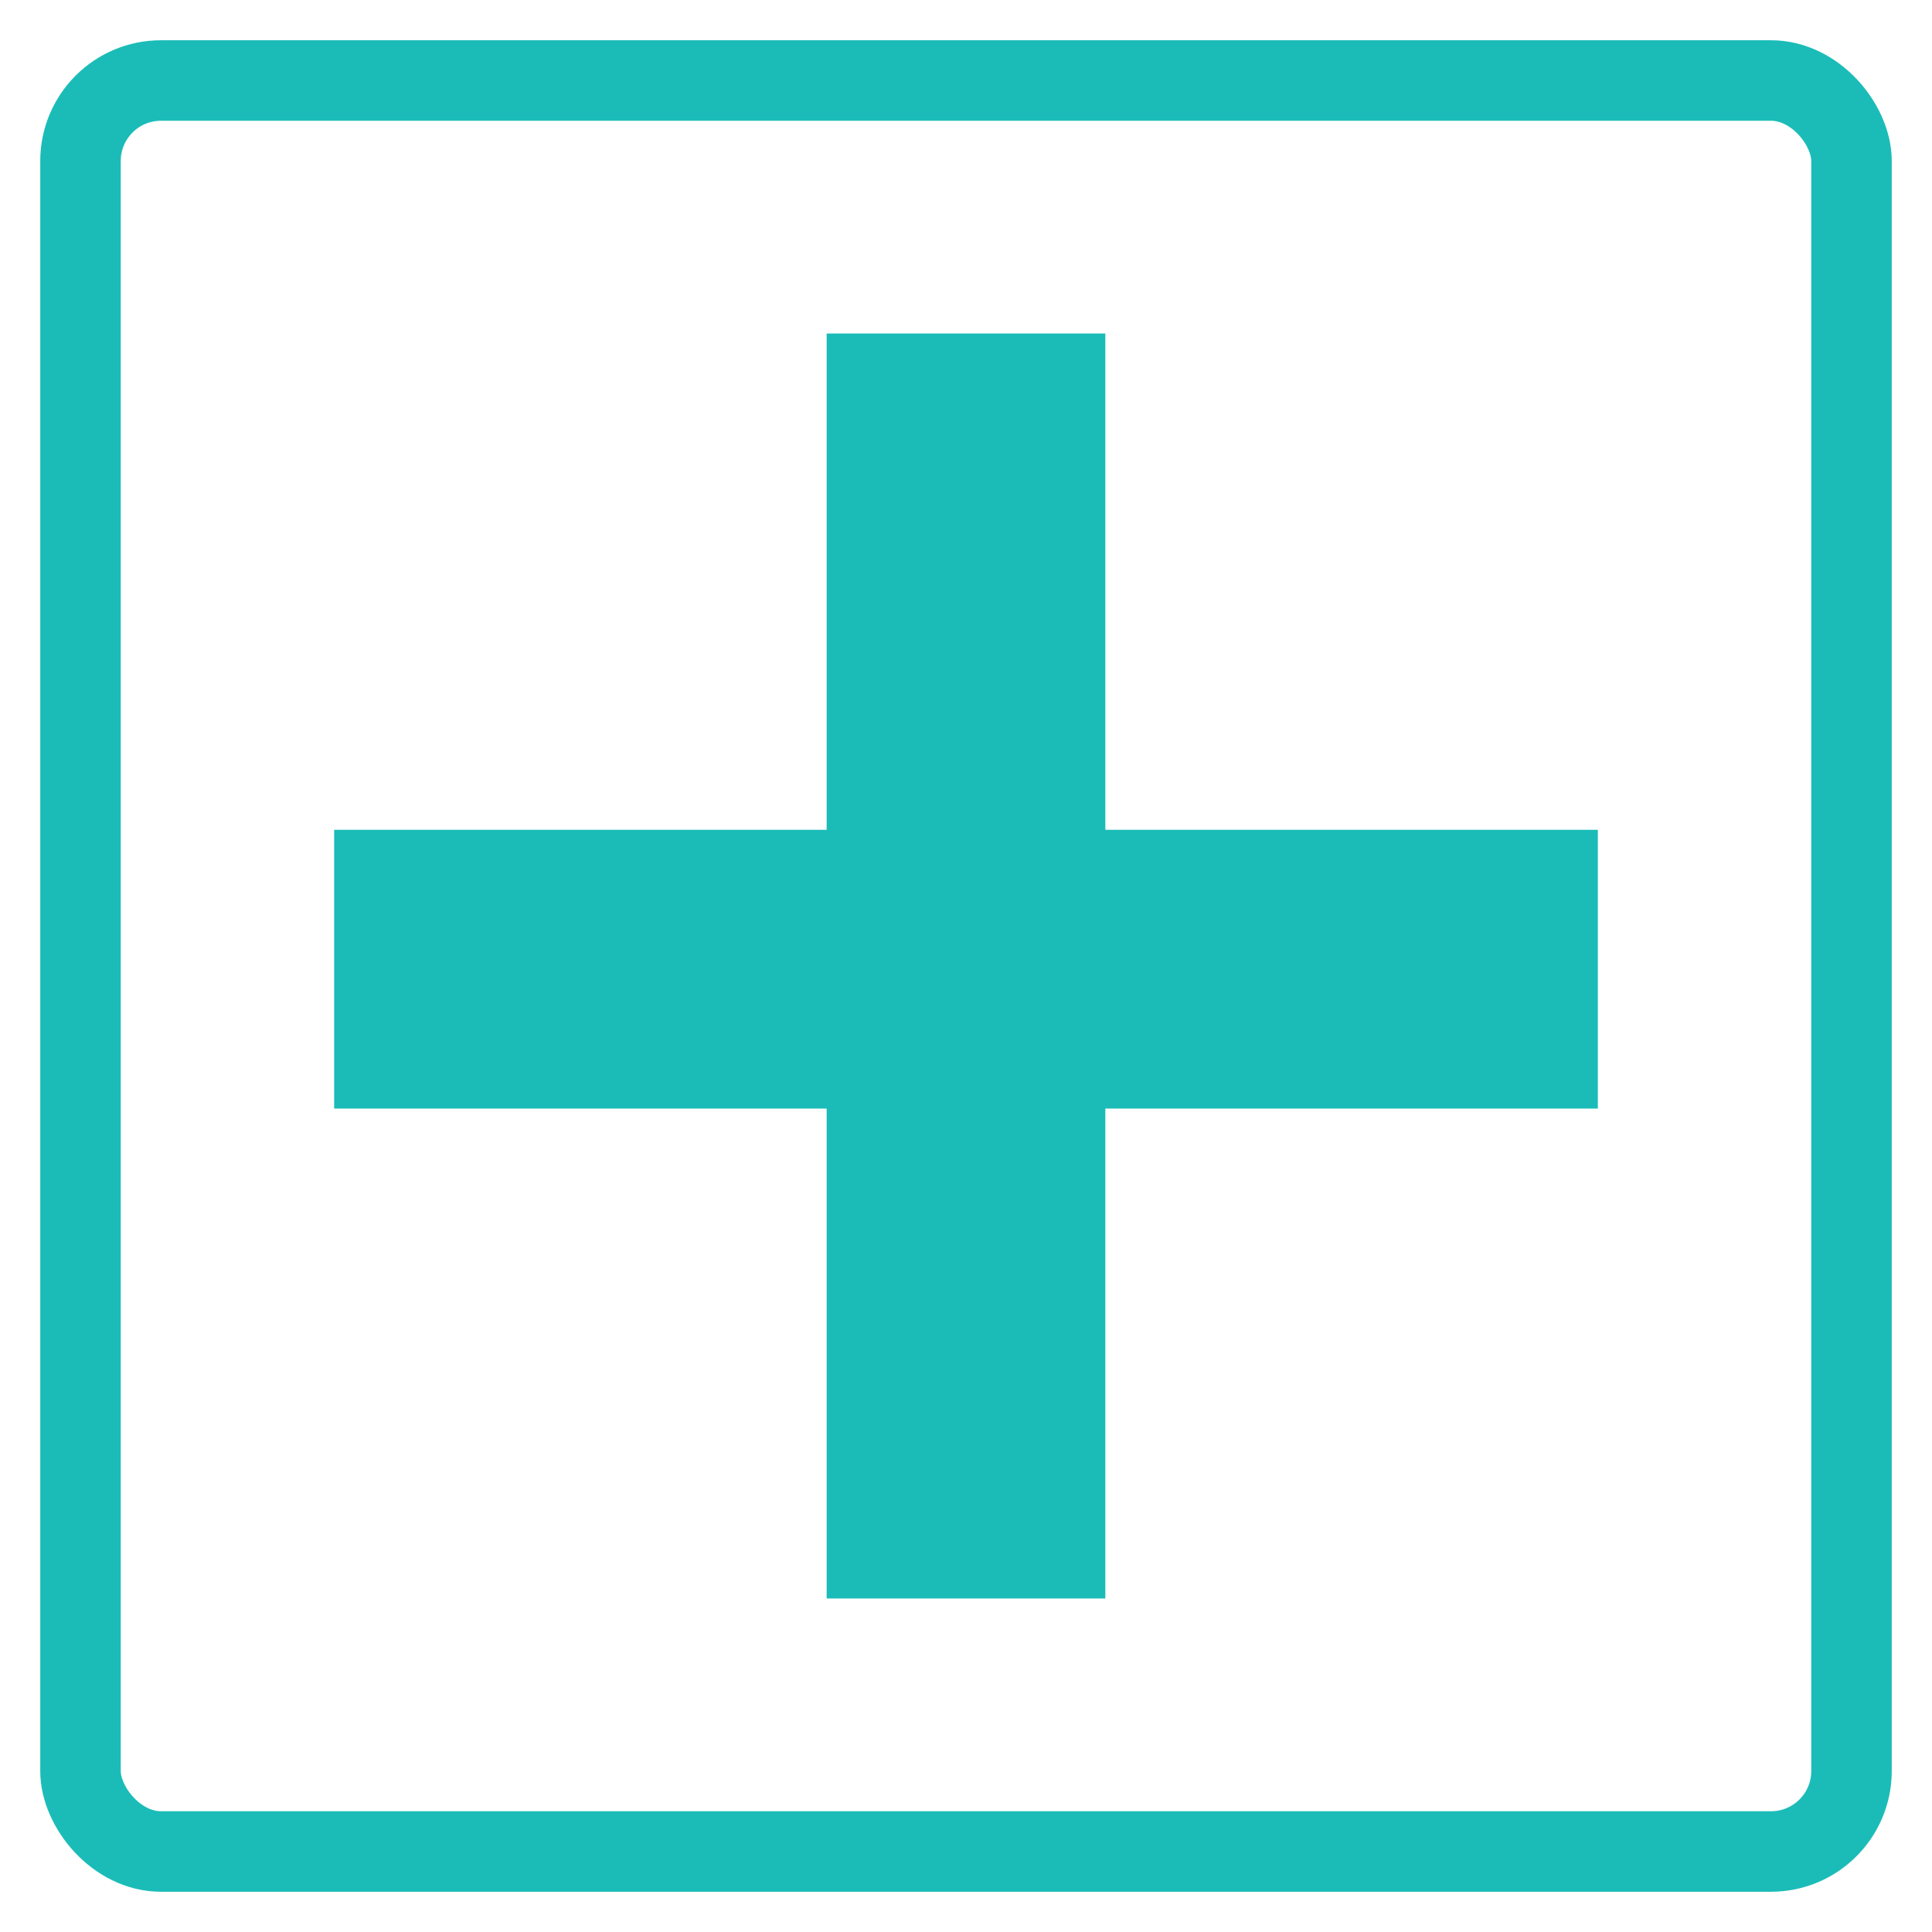 <?xml version="1.0" encoding="UTF-8"?>
<svg width="24px" height="24px" viewBox="0 0 24 24" version="1.1" xmlns="http://www.w3.org/2000/svg" xmlns:xlink="http://www.w3.org/1999/xlink">
    <title>Icon/Comment</title>
    <g id="Icon/Comment" stroke="none" stroke-width="1" fill="none" fill-rule="evenodd">
        <g id="Icon---Comment" stroke-linecap="round" stroke-linejoin="round" transform="translate(1, 1)" stroke="#1BBCB8">
            <rect id="Rectangle" x="0" y="0" width="22" height="22" rx="1"></rect>
        </g>
        <polygon id="+" fill="#1BBCB8" fill-rule="nonzero" points="13.731 19.857 13.731 13.771 19.849 13.771 19.849 10.308 13.731 10.308 13.731 4.143 10.269 4.143 10.269 10.308 4.151 10.308 4.151 13.771 10.269 13.771 10.269 19.857"></polygon>
    </g>
</svg>